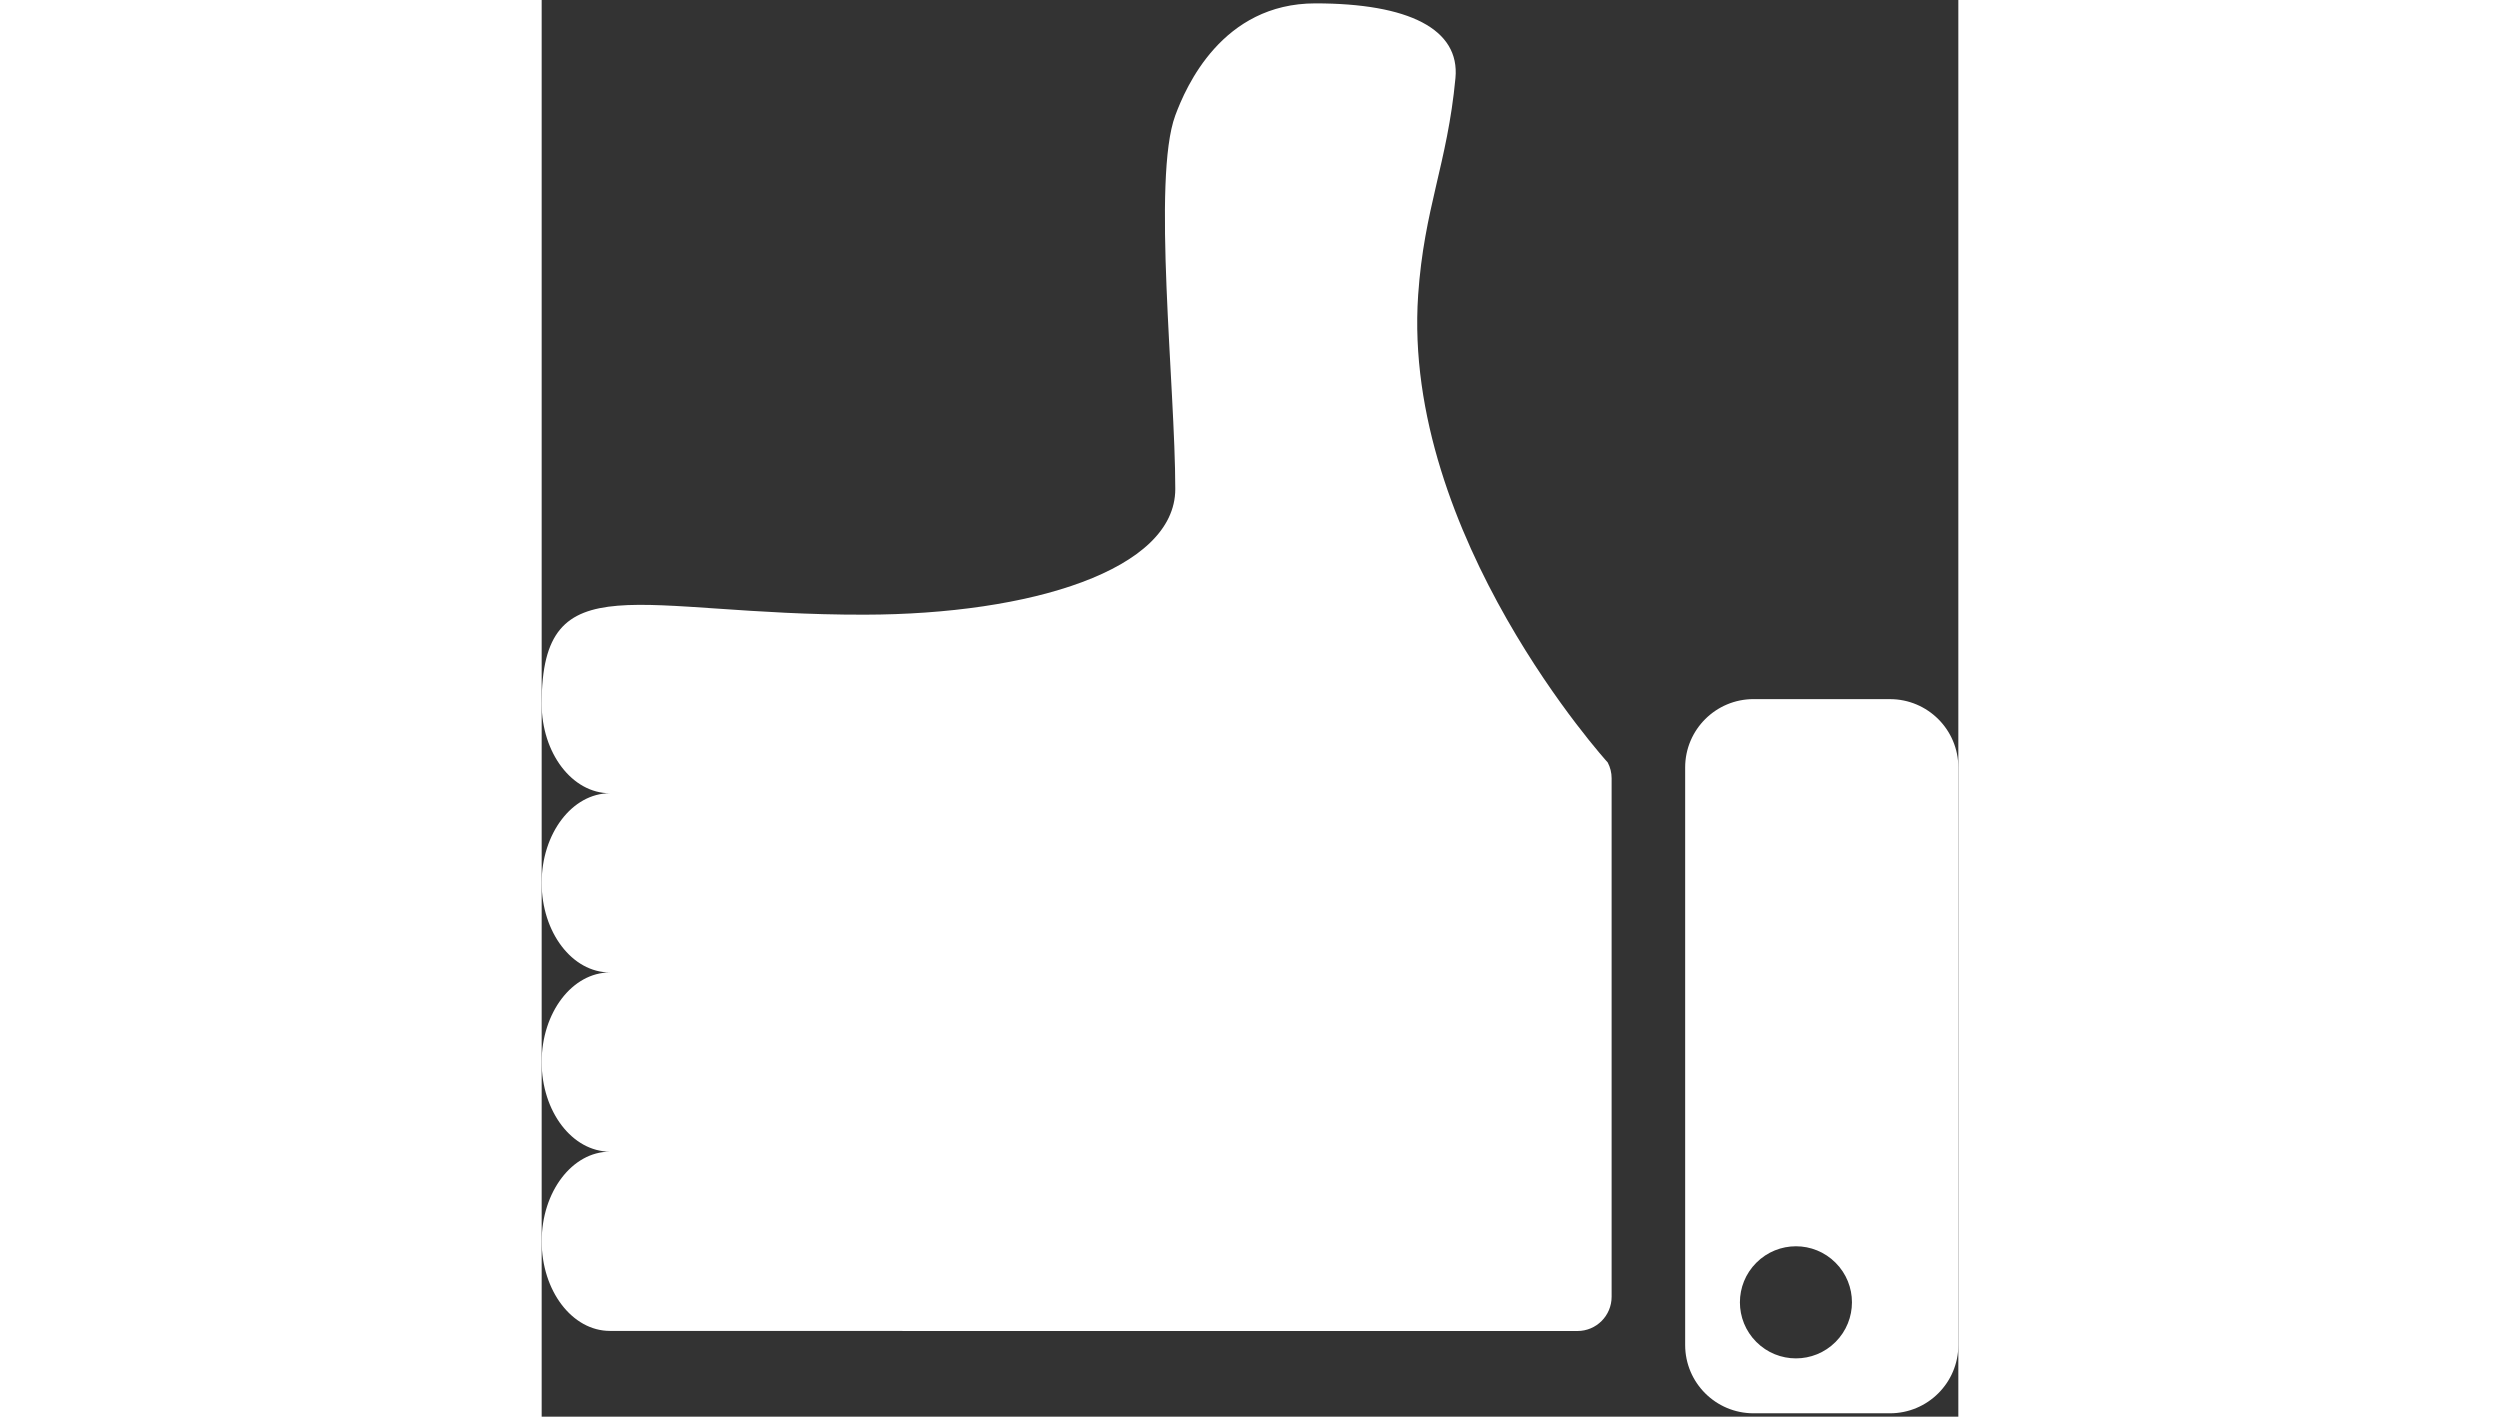 <svg xmlns="http://www.w3.org/2000/svg" width="30" height="17" viewBox="0 0 47 47"><rect x="0" y="0" width="47" height="47" fill="#333333" stroke="none"/><g><style>path{fill:white;}</style><path d="M44.732 23.195l-4.528-.001c-1.25.001-2.265 1.014-2.267 2.264v19.164c0 1.252 1.017 2.266 2.267 2.266h4.528c1.252 0 2.268-1.014 2.268-2.266v-19.16c0-1.252-1.016-2.267-2.268-2.267zm-1.805 21.326c-.726.727-1.903.727-2.629 0s-.726-1.902 0-2.628c.726-.728 1.904-.728 2.629 0 .725.725.725 1.901 0 2.628zM29.078 9.795c.197-2.889.969-4.351 1.238-7.204.154-1.626-1.549-2.479-4.647-2.479-3.098 0-4.298 2.773-4.648 3.718-.774 2.092 0 8.985 0 12.394 0 2.686-4.805 4.16-10.303 4.169-7.563.015-10.718-1.793-10.718 2.952 0 1.642 1.013 2.973 2.265 2.972-1.252 0-2.266 1.334-2.265 2.974 0 1.64 1.013 2.974 2.265 2.971-1.252.002-2.264 1.333-2.265 2.971 0 1.645 1.015 2.973 2.265 2.975-1.25-.002-2.265 1.33-2.264 2.975 0 1.643 1.013 2.972 2.264 2.972 0 0 3.219.003 15.429.003h16.671c.625 0 1.131-.507 1.132-1.134v-17.204c.001-.183-.045-.362-.129-.524-.001 0-6.833-7.523-6.29-15.501z"/></g></svg>